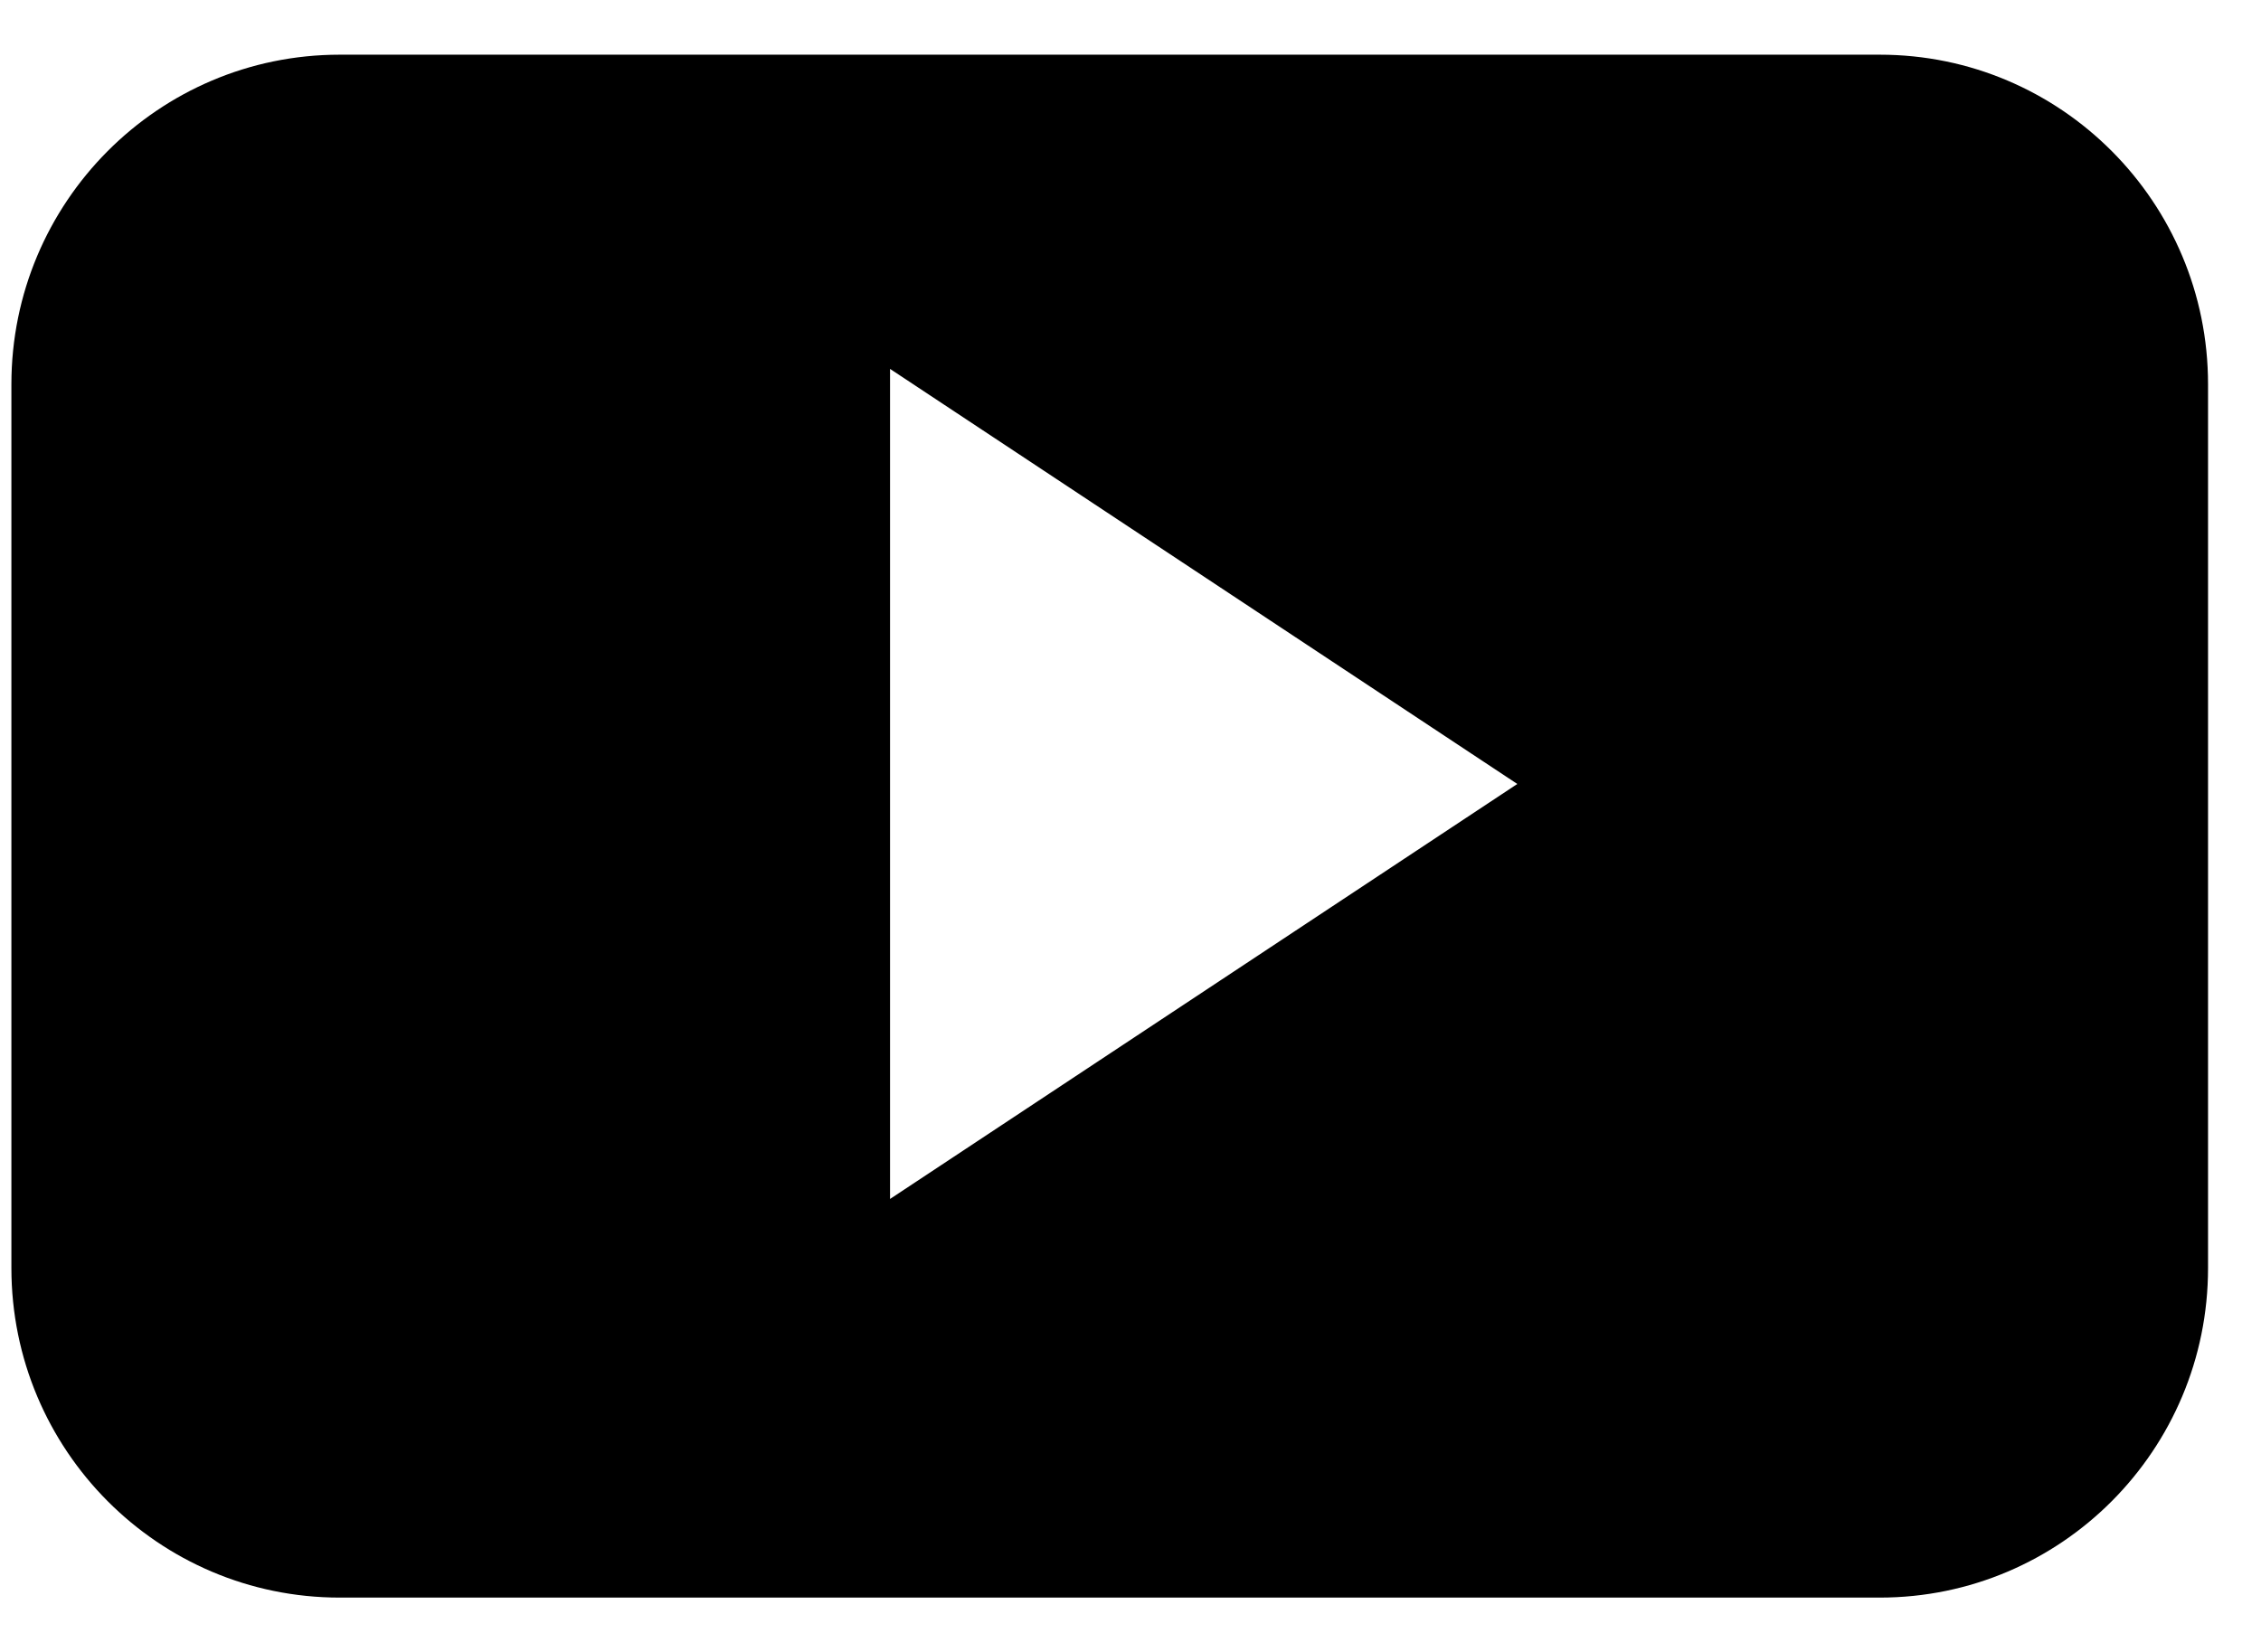 <svg width="26" height="19" viewBox="0 0 26 19" xmlns="http://www.w3.org/2000/svg">
<path d="M25.391 4.42C25.391 2.326 23.701 0.629 21.616 0.629H3.906C1.821 0.629 0.131 2.326 0.131 4.42V14.584C0.131 16.678 1.821 18.375 3.906 18.375H21.616C23.701 18.375 25.391 16.678 25.391 14.584V4.42ZM10.235 13.79V4.243L17.448 9.017L10.235 13.79Z" />
</svg>

